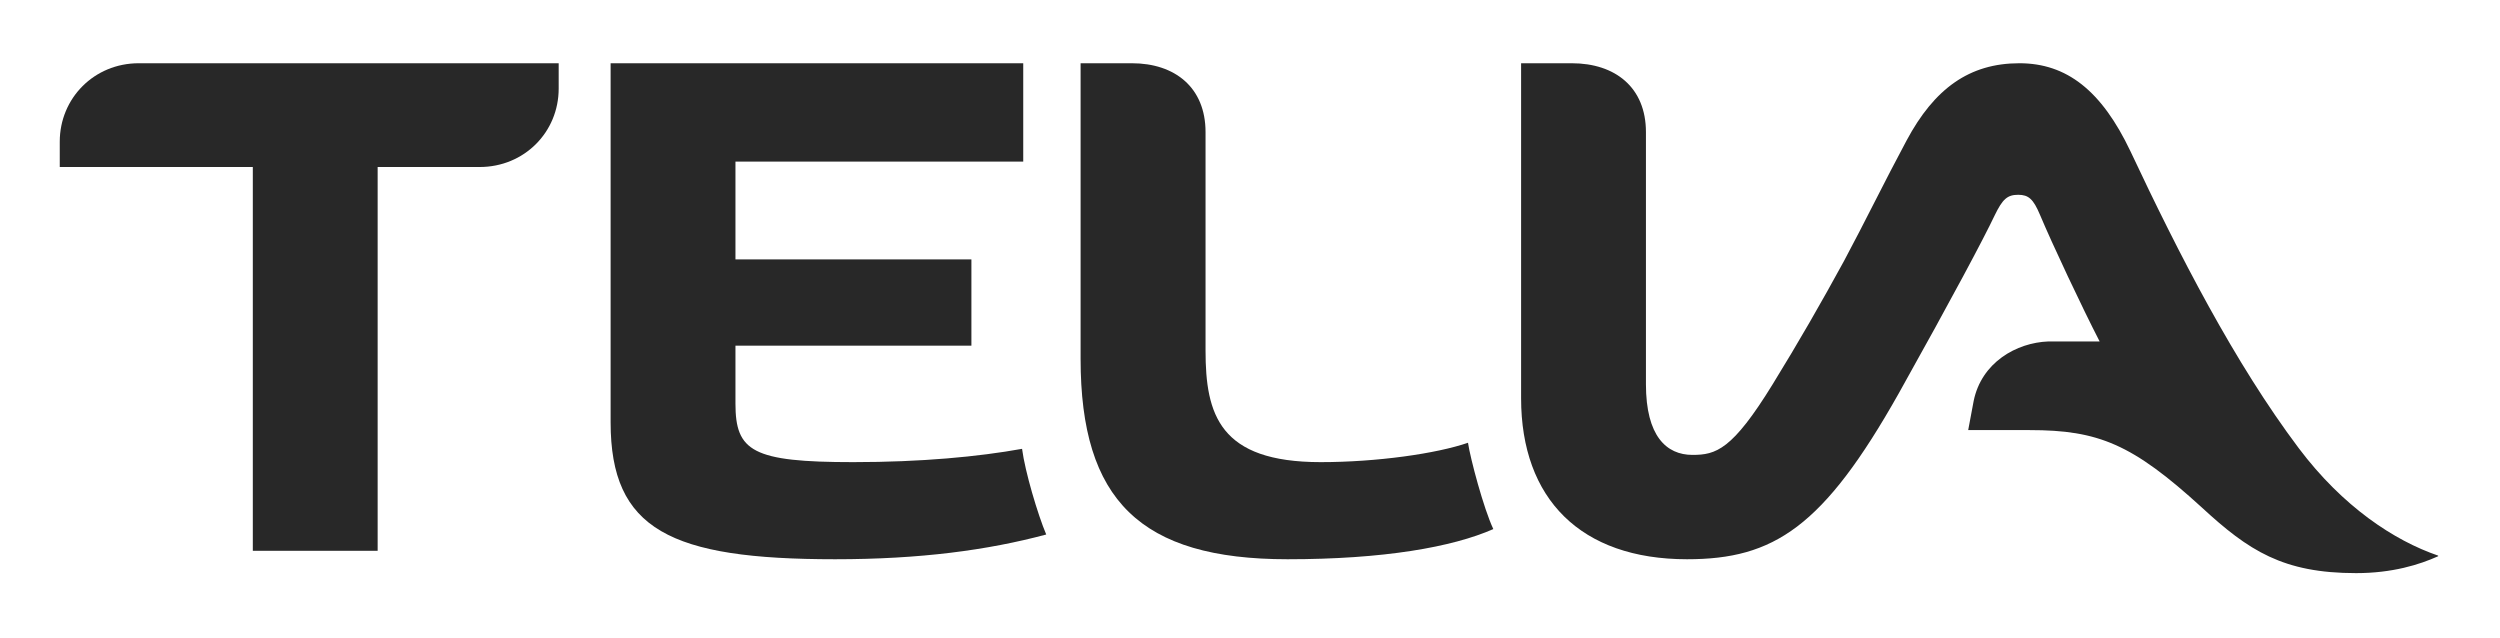<svg width="870" height="222" viewBox="0 0 870 222" fill="none" xmlns="http://www.w3.org/2000/svg">
<path d="M255.939 90.268H338.049V120.304H255.939V140.452C255.939 157.044 261.828 160.822 296.901 160.822C320.605 160.822 340.567 158.933 355.678 156.192C356.715 164.155 361.159 179.081 364.085 186.007C343.715 191.466 320.197 194.618 290.605 194.618C233.273 194.618 212.495 184.34 212.495 146.97V22.009H356.085V56.231H255.939V90.268Z" fill="#282828"/>
<path d="M419.529 121.971V45.972C419.529 30.417 408.825 22.009 393.9 22.009H376.048V124.897C376.048 174.044 396.826 194.618 448.084 194.618C481.454 194.618 505.379 190.418 519.675 184.118C516.305 176.97 511.676 159.563 510.861 154.081C499.935 157.859 479.158 160.822 459.602 160.822C424.344 160.822 419.529 144.23 419.529 121.971Z" fill="#282828"/>
<path d="M48.276 22.009C32.757 22.009 20.794 34.194 20.794 49.305V58.12H87.979V191.677H131.422V58.12H166.903C182.459 58.12 194.421 45.972 194.421 30.824V22.009H48.276Z" fill="#282828"/>
<path d="M587.082 194.618C617.304 194.618 634.526 183.488 660.784 136.859C679.673 103.082 690.377 82.897 694.154 74.934C696.895 69.268 698.562 67.787 702.339 67.787C705.932 67.787 707.598 69.268 709.895 74.712C714.117 84.786 724.598 107.045 730.672 118.823H712.858C701.71 119.23 689.525 126.156 686.821 139.6L684.932 149.674H706.339C730.265 149.674 742.042 154.526 766.19 176.563C782.56 191.677 794.523 199.447 819.93 199.447C832.522 199.447 841.967 196.507 848.485 193.566V193.359C833.152 188.107 815.3 176.34 799.967 155.97C777.708 126.378 758.19 88.379 741.413 52.676C731.339 31.454 719.154 22.009 702.747 22.009C685.34 22.009 673.155 30.824 663.488 48.898C655.71 63.379 649.007 77.231 641.674 90.897C633.896 105.156 625.933 119.045 616.896 133.711C602.822 156.6 597.156 158.304 588.971 158.304C579.934 158.304 572.786 151.785 572.786 133.711V45.972C572.786 30.417 562.082 22.009 546.971 22.009H529.342V138.563C529.342 173.637 550.119 194.618 587.082 194.618Z" fill="#282828"/>
</svg>
